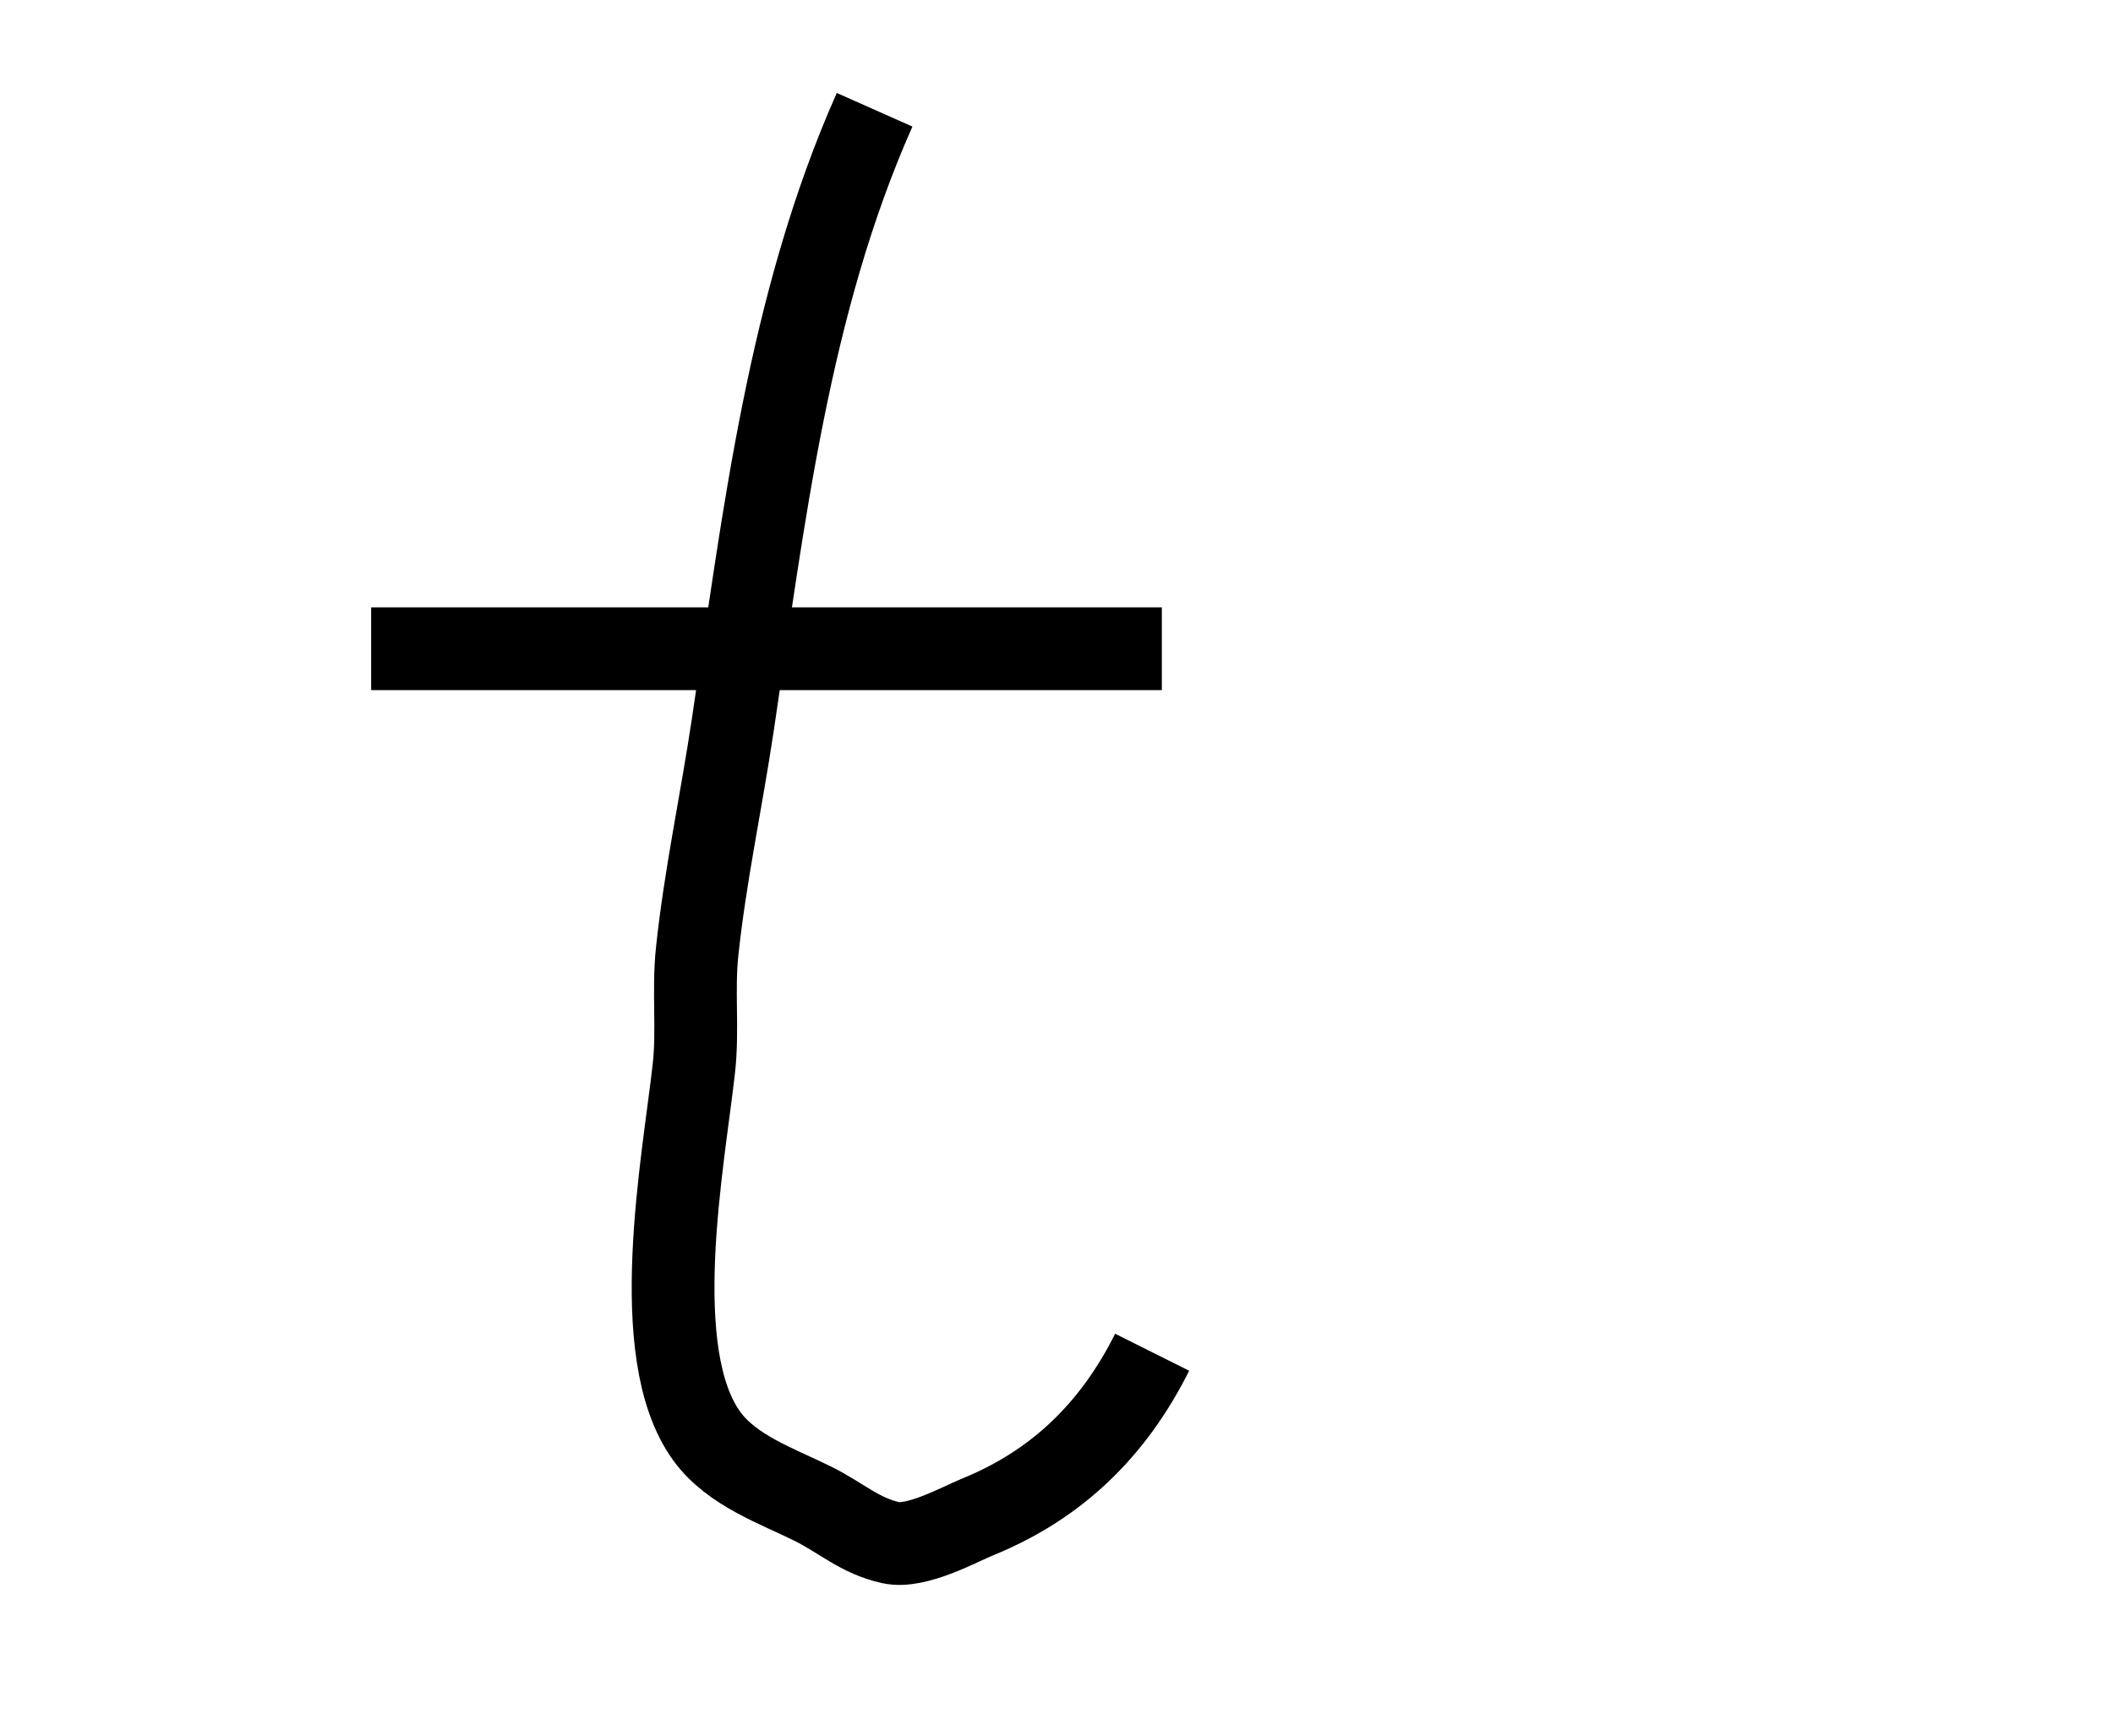 <?xml version="1.0" encoding="UTF-8" standalone="no"?>
<svg
   xmlns:dc="http://purl.org/dc/elements/1.1/"
   xmlns:cc="http://creativecommons.org/ns#"
   xmlns:rdf="http://www.w3.org/1999/02/22-rdf-syntax-ns#"
   xmlns:svg="http://www.w3.org/2000/svg"
   xmlns="http://www.w3.org/2000/svg"
   xmlns:sodipodi="http://sodipodi.sourceforge.net/DTD/sodipodi-0.dtd"
   xmlns:inkscape="http://www.inkscape.org/namespaces/inkscape"
   inkscape:version="1.0 (4035a4fb49, 2020-05-01)"
   sodipodi:docname="T_2.svg"
   id="svg10"
   viewBox="0 0 177 145"
   style="shape-rendering:geometricPrecision; text-rendering:geometricPrecision; image-rendering:optimizeQuality; fill-rule:evenodd; clip-rule:evenodd"
   version="1.0"
   height="5.551mm"
   width="6.755mm"
   xml:space="preserve"><sodipodi:namedview
   inkscape:current-layer="svg10"
   inkscape:window-maximized="1"
   inkscape:window-y="-8"
   inkscape:window-x="-8"
   inkscape:cy="10.48989"
   inkscape:cx="12.765732"
   inkscape:zoom="25.64374"
   showgrid="false"
   id="namedview12"
   inkscape:window-height="705"
   inkscape:window-width="1366"
   inkscape:pageshadow="2"
   inkscape:pageopacity="0"
   guidetolerance="10"
   gridtolerance="10"
   objecttolerance="10"
   borderopacity="1"
   bordercolor="#666666"
   pagecolor="#ffffff" />
 <defs
   id="defs4">
  <style
   id="style2"
   type="text/css">
   <![CDATA[
    .str0 {stroke:black;stroke-width:5.229}
    .fil0 {fill:none}
   ]]>
  </style>
 </defs>
 
<path
   id="path16"
   d="M 73.263,8.969 C 66.04,25.218 63.977,43.214 61.368,60.605 c -0.95,6.331 -2.308,12.596 -2.974,18.924 -0.339,3.217 0.089,6.5 -0.27,9.732 -0.861,7.75 -3.983,23.855 1.081,30.819 2.118,2.913 5.972,4.203 8.921,5.677 2.38,1.19 3.889,2.666 6.488,3.244 2.155,0.479 5.738,-1.527 7.299,-2.163 6.669,-2.717 11.382,-7.354 14.599,-13.788"
   style="fill:none;stroke:#000000;stroke-width:6.933px;stroke-linecap:butt;stroke-linejoin:miter;stroke-opacity:1" /><path
   id="path18"
   d="m 31.09,54.117 c 22.078,0 44.156,0 66.234,0"
   style="fill:none;stroke:#000000;stroke-width:6.933px;stroke-linecap:butt;stroke-linejoin:miter;stroke-opacity:1" /></svg>
